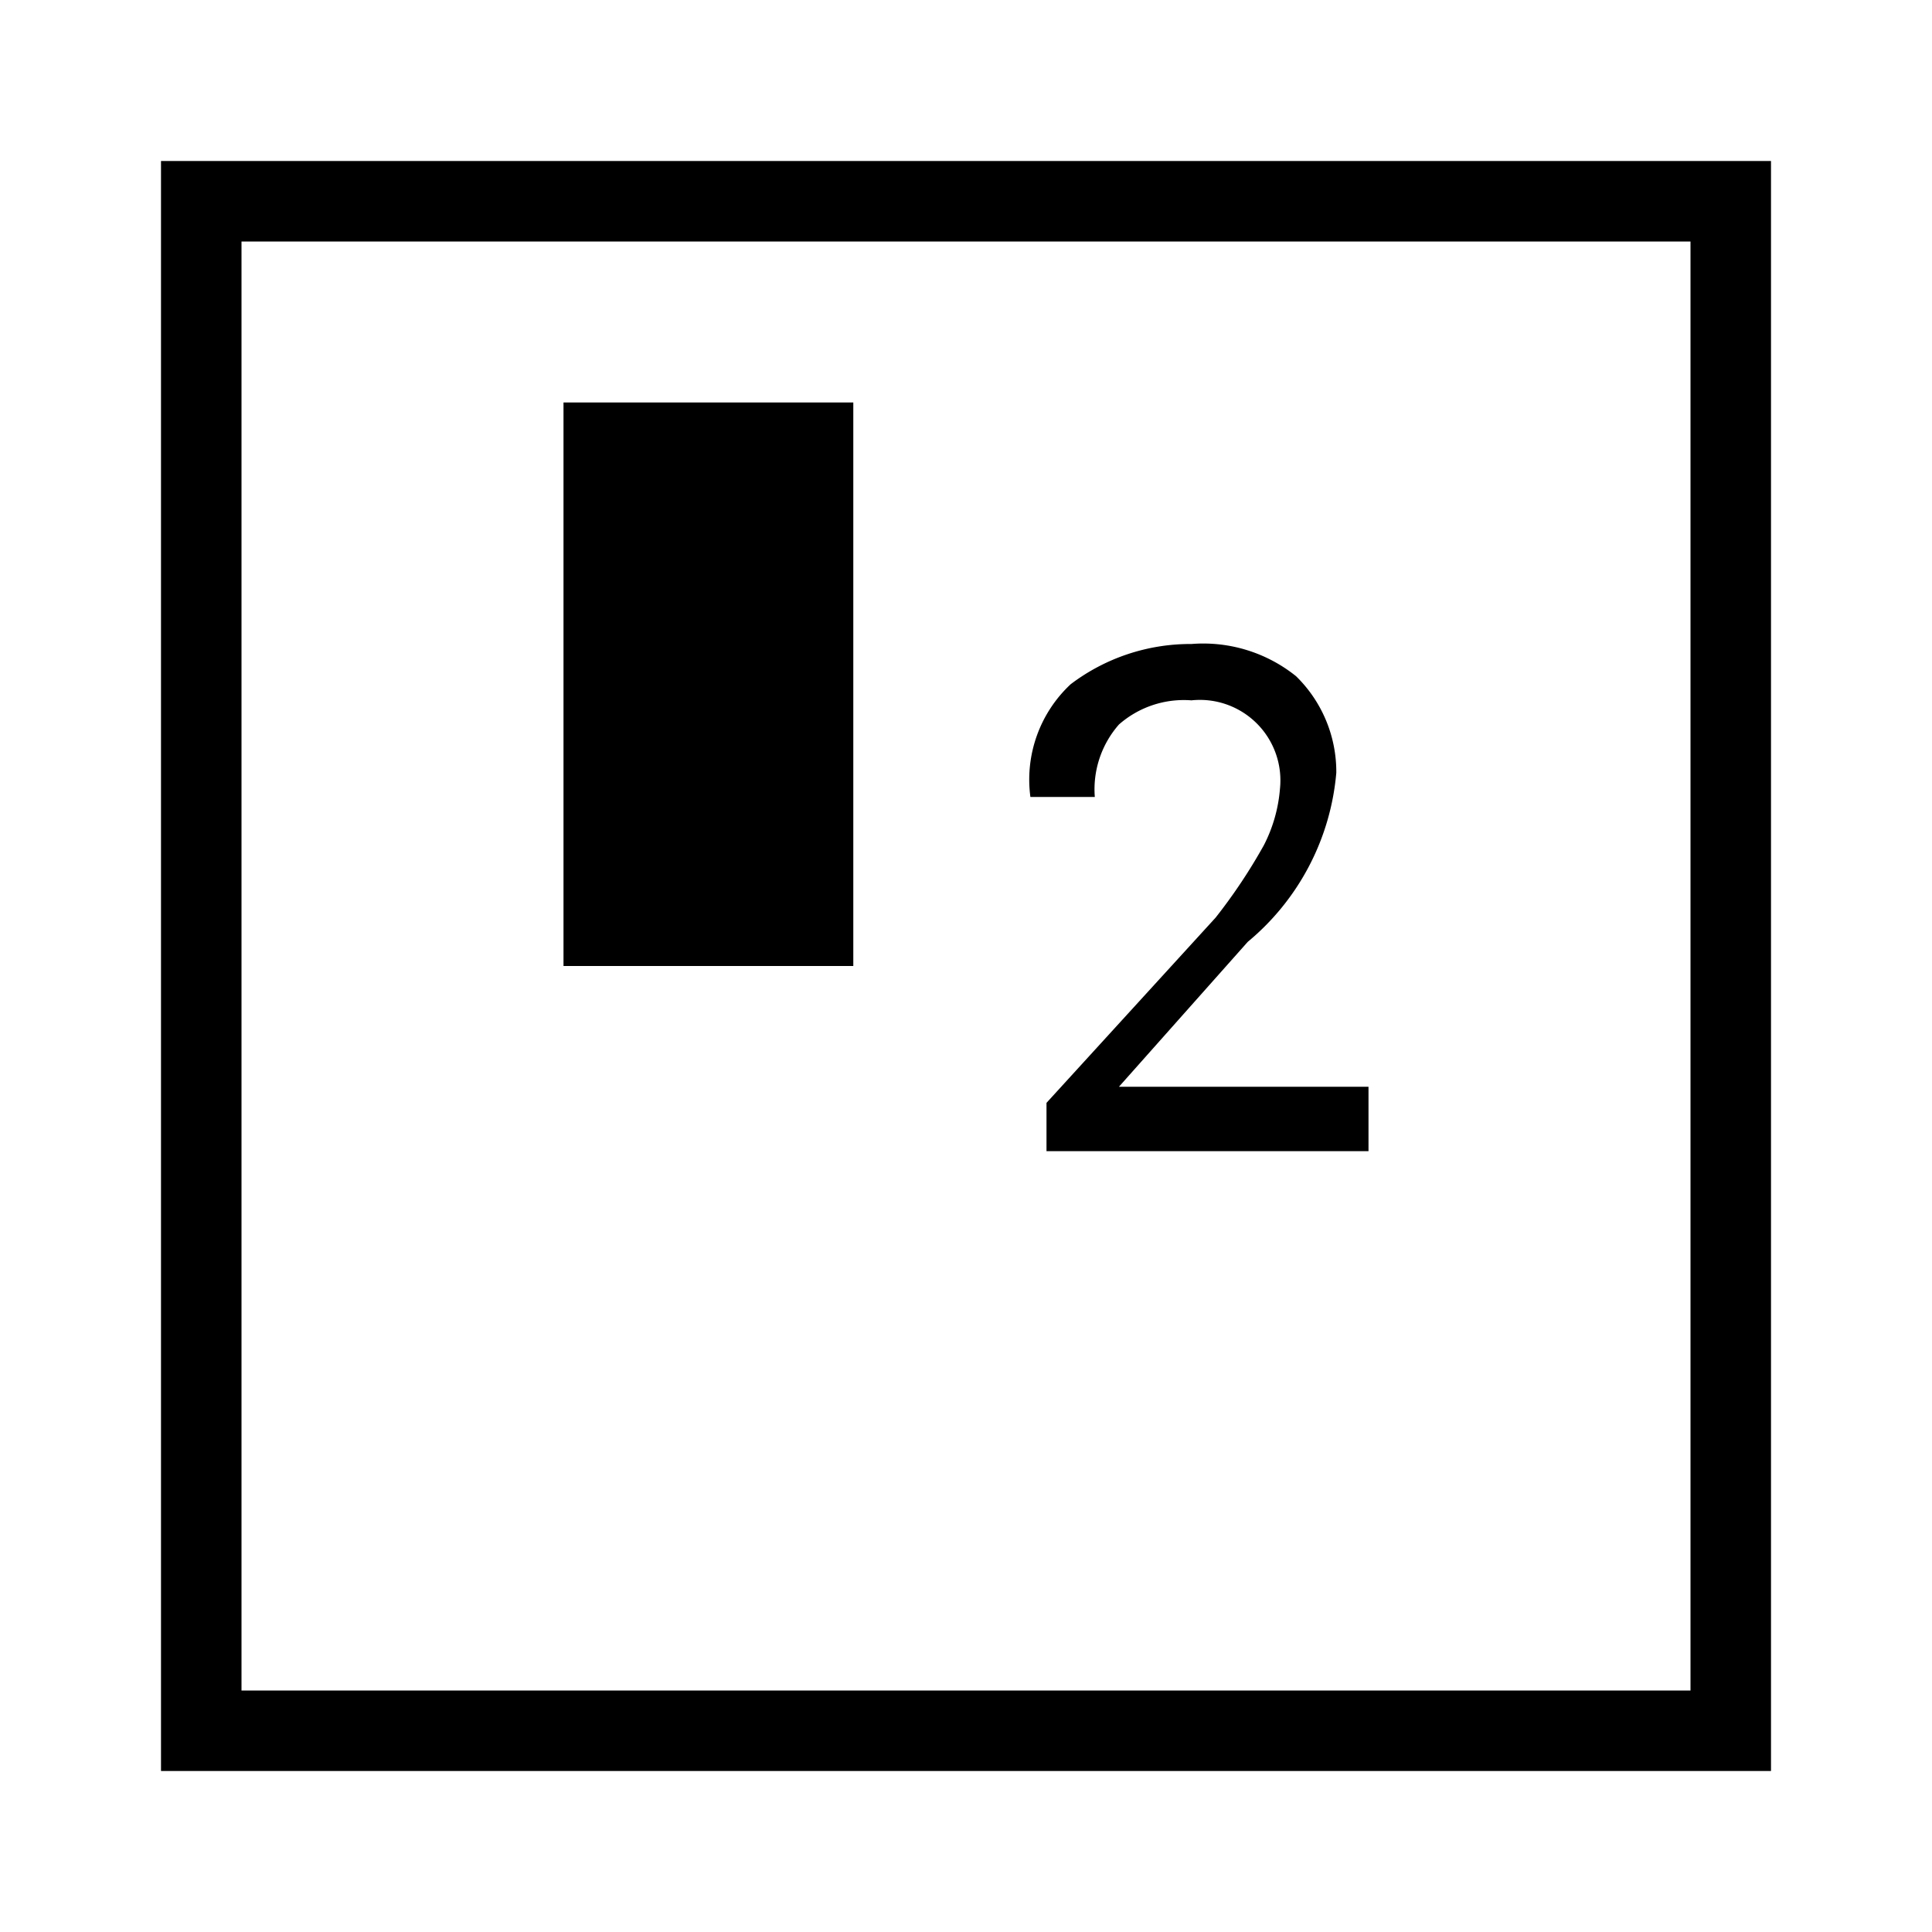 <svg xmlns="http://www.w3.org/2000/svg" viewBox="0 0 24 24"><defs><style>.cls-1{fill:none;}</style></defs><g id="icons-draft"><g id="section_height_2_4" data-name="section height 2/4"><rect id="margin" class="cls-1" width="24" height="24"/><path id="icon" d="M10.6,12H7V5h3.6ZM17,13.5H13.9l1.6-1.8a3.07,3.07,0,0,0,1.1-2.1,1.66,1.66,0,0,0-.5-1.2A1.84,1.84,0,0,0,14.8,8a2.46,2.46,0,0,0-1.5.5,1.62,1.62,0,0,0-.5,1.4h.8a1.22,1.22,0,0,1,.3-.9,1.22,1.22,0,0,1,.9-.3,1,1,0,0,1,1.1,1.1,1.85,1.85,0,0,1-.2.7,6.78,6.78,0,0,1-.6.9L13,13.7v.6h4v-.8ZM21,3V21H3V3H21m1-1H2V22H22V2Z"/></g></g></svg>
